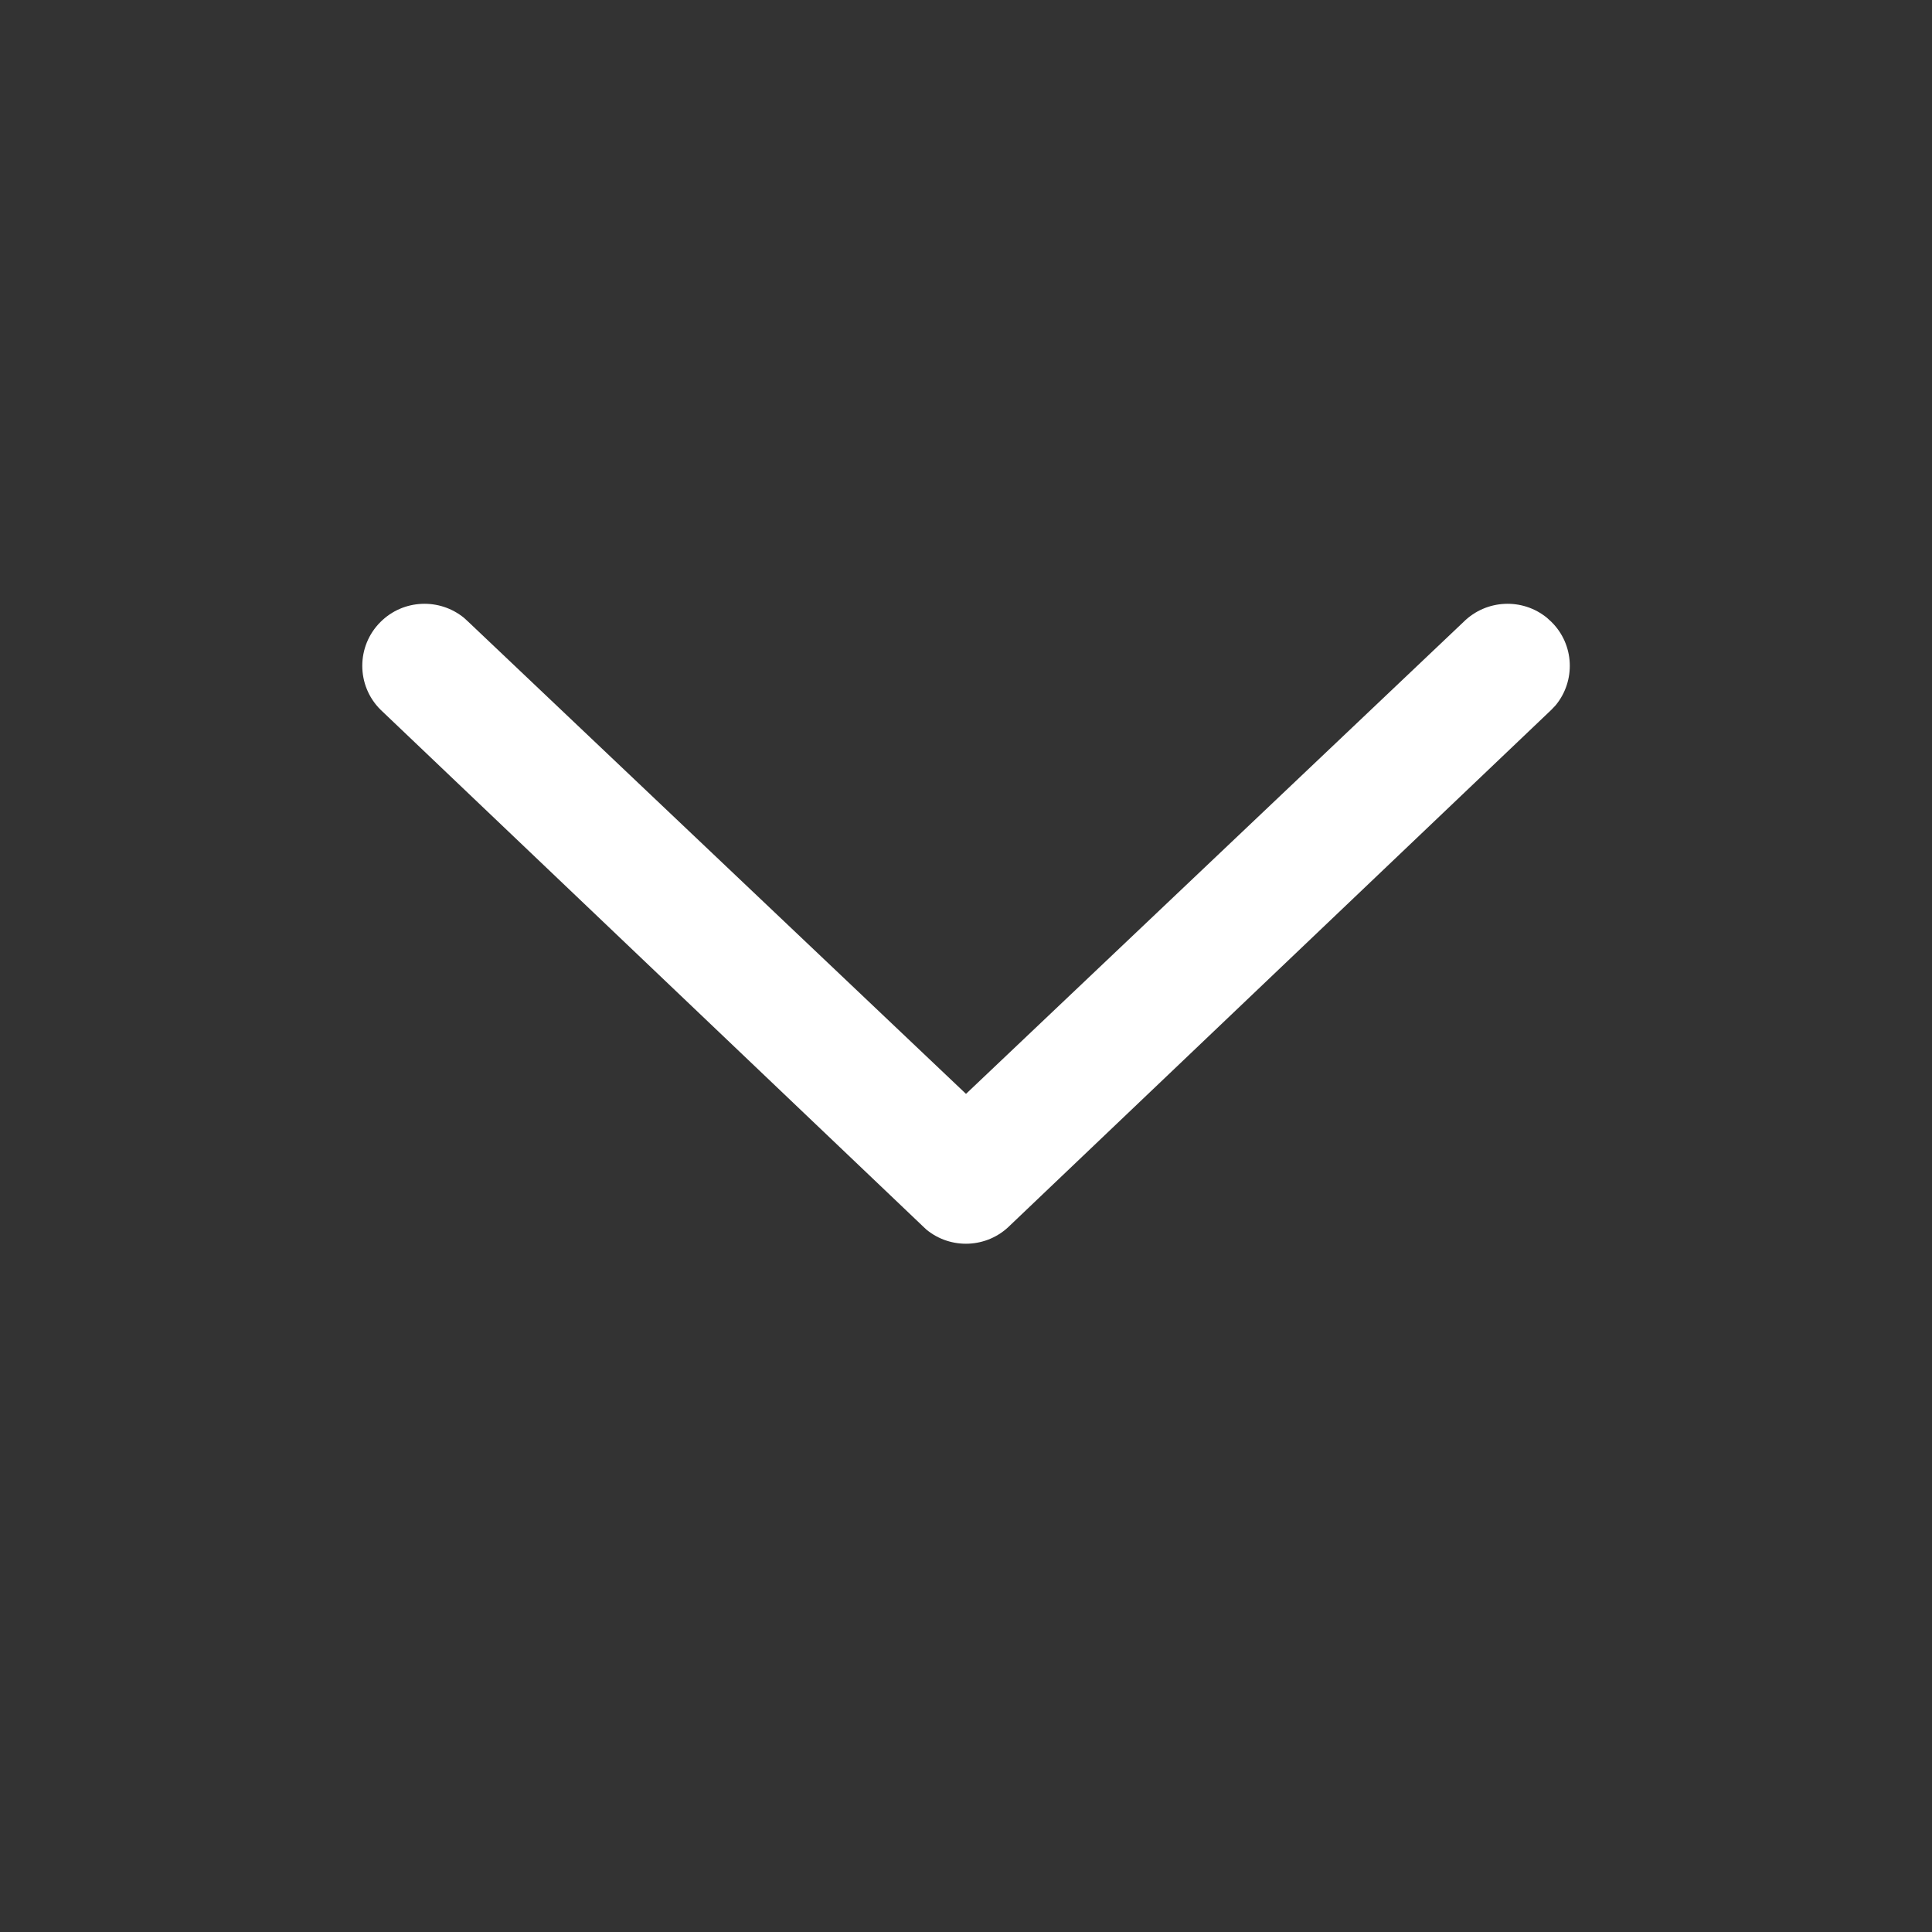 <svg width="16" height="16" viewBox="0 0 16 16" fill="none" xmlns="http://www.w3.org/2000/svg">
<rect x="0" y="0" width="16" height="16" fill="#333333" stroke="none"/>
<path fill-rule="evenodd" clip-rule="evenodd" d="M8.364 10.149C8.175 10.338 7.875 10.35 7.672 10.183L7.636 10.149L3.151 5.877C2.95 5.677 2.95 5.351 3.151 5.151C3.34 4.962 3.64 4.951 3.843 5.117L3.88 5.151L8 9.059L12.12 5.151C12.31 4.962 12.61 4.951 12.812 5.117L12.849 5.151C13.039 5.339 13.05 5.639 12.883 5.841L12.849 5.877L8.364 10.149Z" fill="white"/>
</svg>
